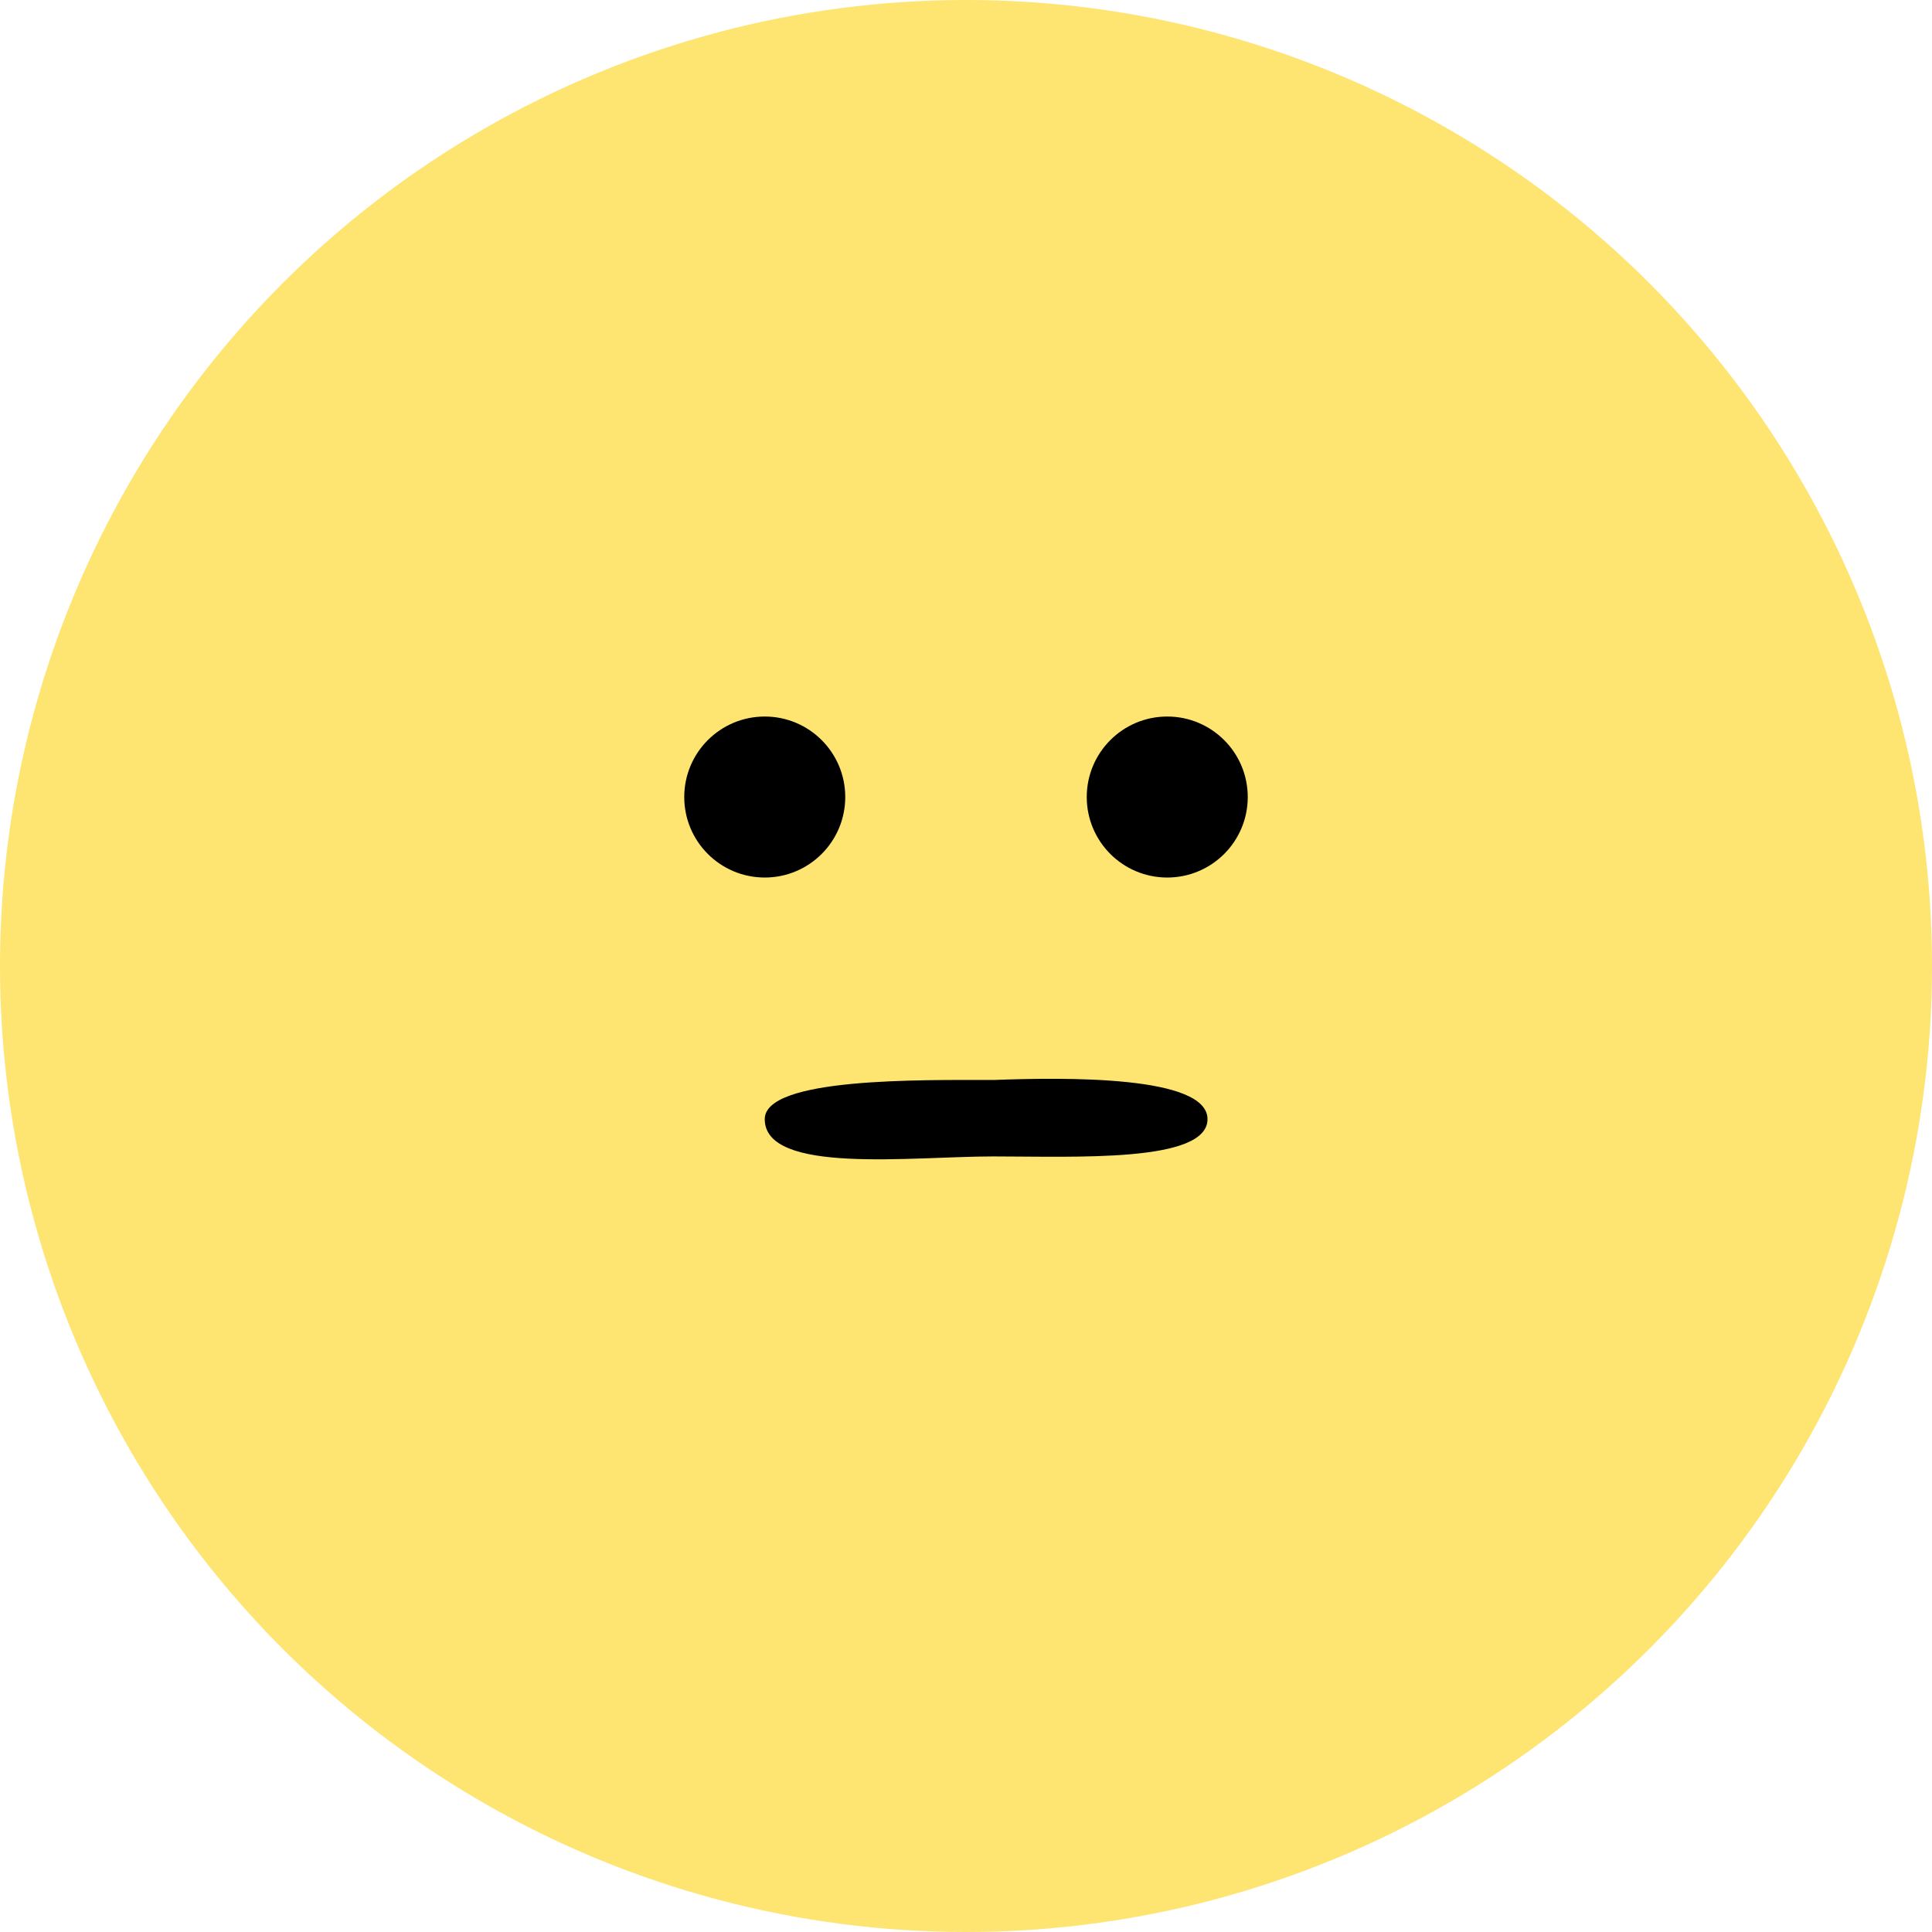 <svg width="48" height="48" viewBox="0 0 48 48" fill="none" xmlns="http://www.w3.org/2000/svg">
<circle cx="24" cy="24" r="24" fill="#FEE471"/>
<circle cx="19" cy="19.802" r="2" fill="black"/>
<path d="M31 19.802C31 20.907 30.105 21.802 29 21.802C27.895 21.802 27 20.907 27 19.802C27 18.698 27.895 17.802 29 17.802C30.105 17.802 31 18.698 31 19.802Z" fill="black"/>
<path d="M30 27.805C30 28.892 26.707 28.731 24.677 28.731C22.648 28.731 19 29.186 19 27.805C19 26.765 22.892 26.832 24.677 26.832C26.477 26.765 30 26.718 30 27.805Z" fill="black"/>
</svg>
